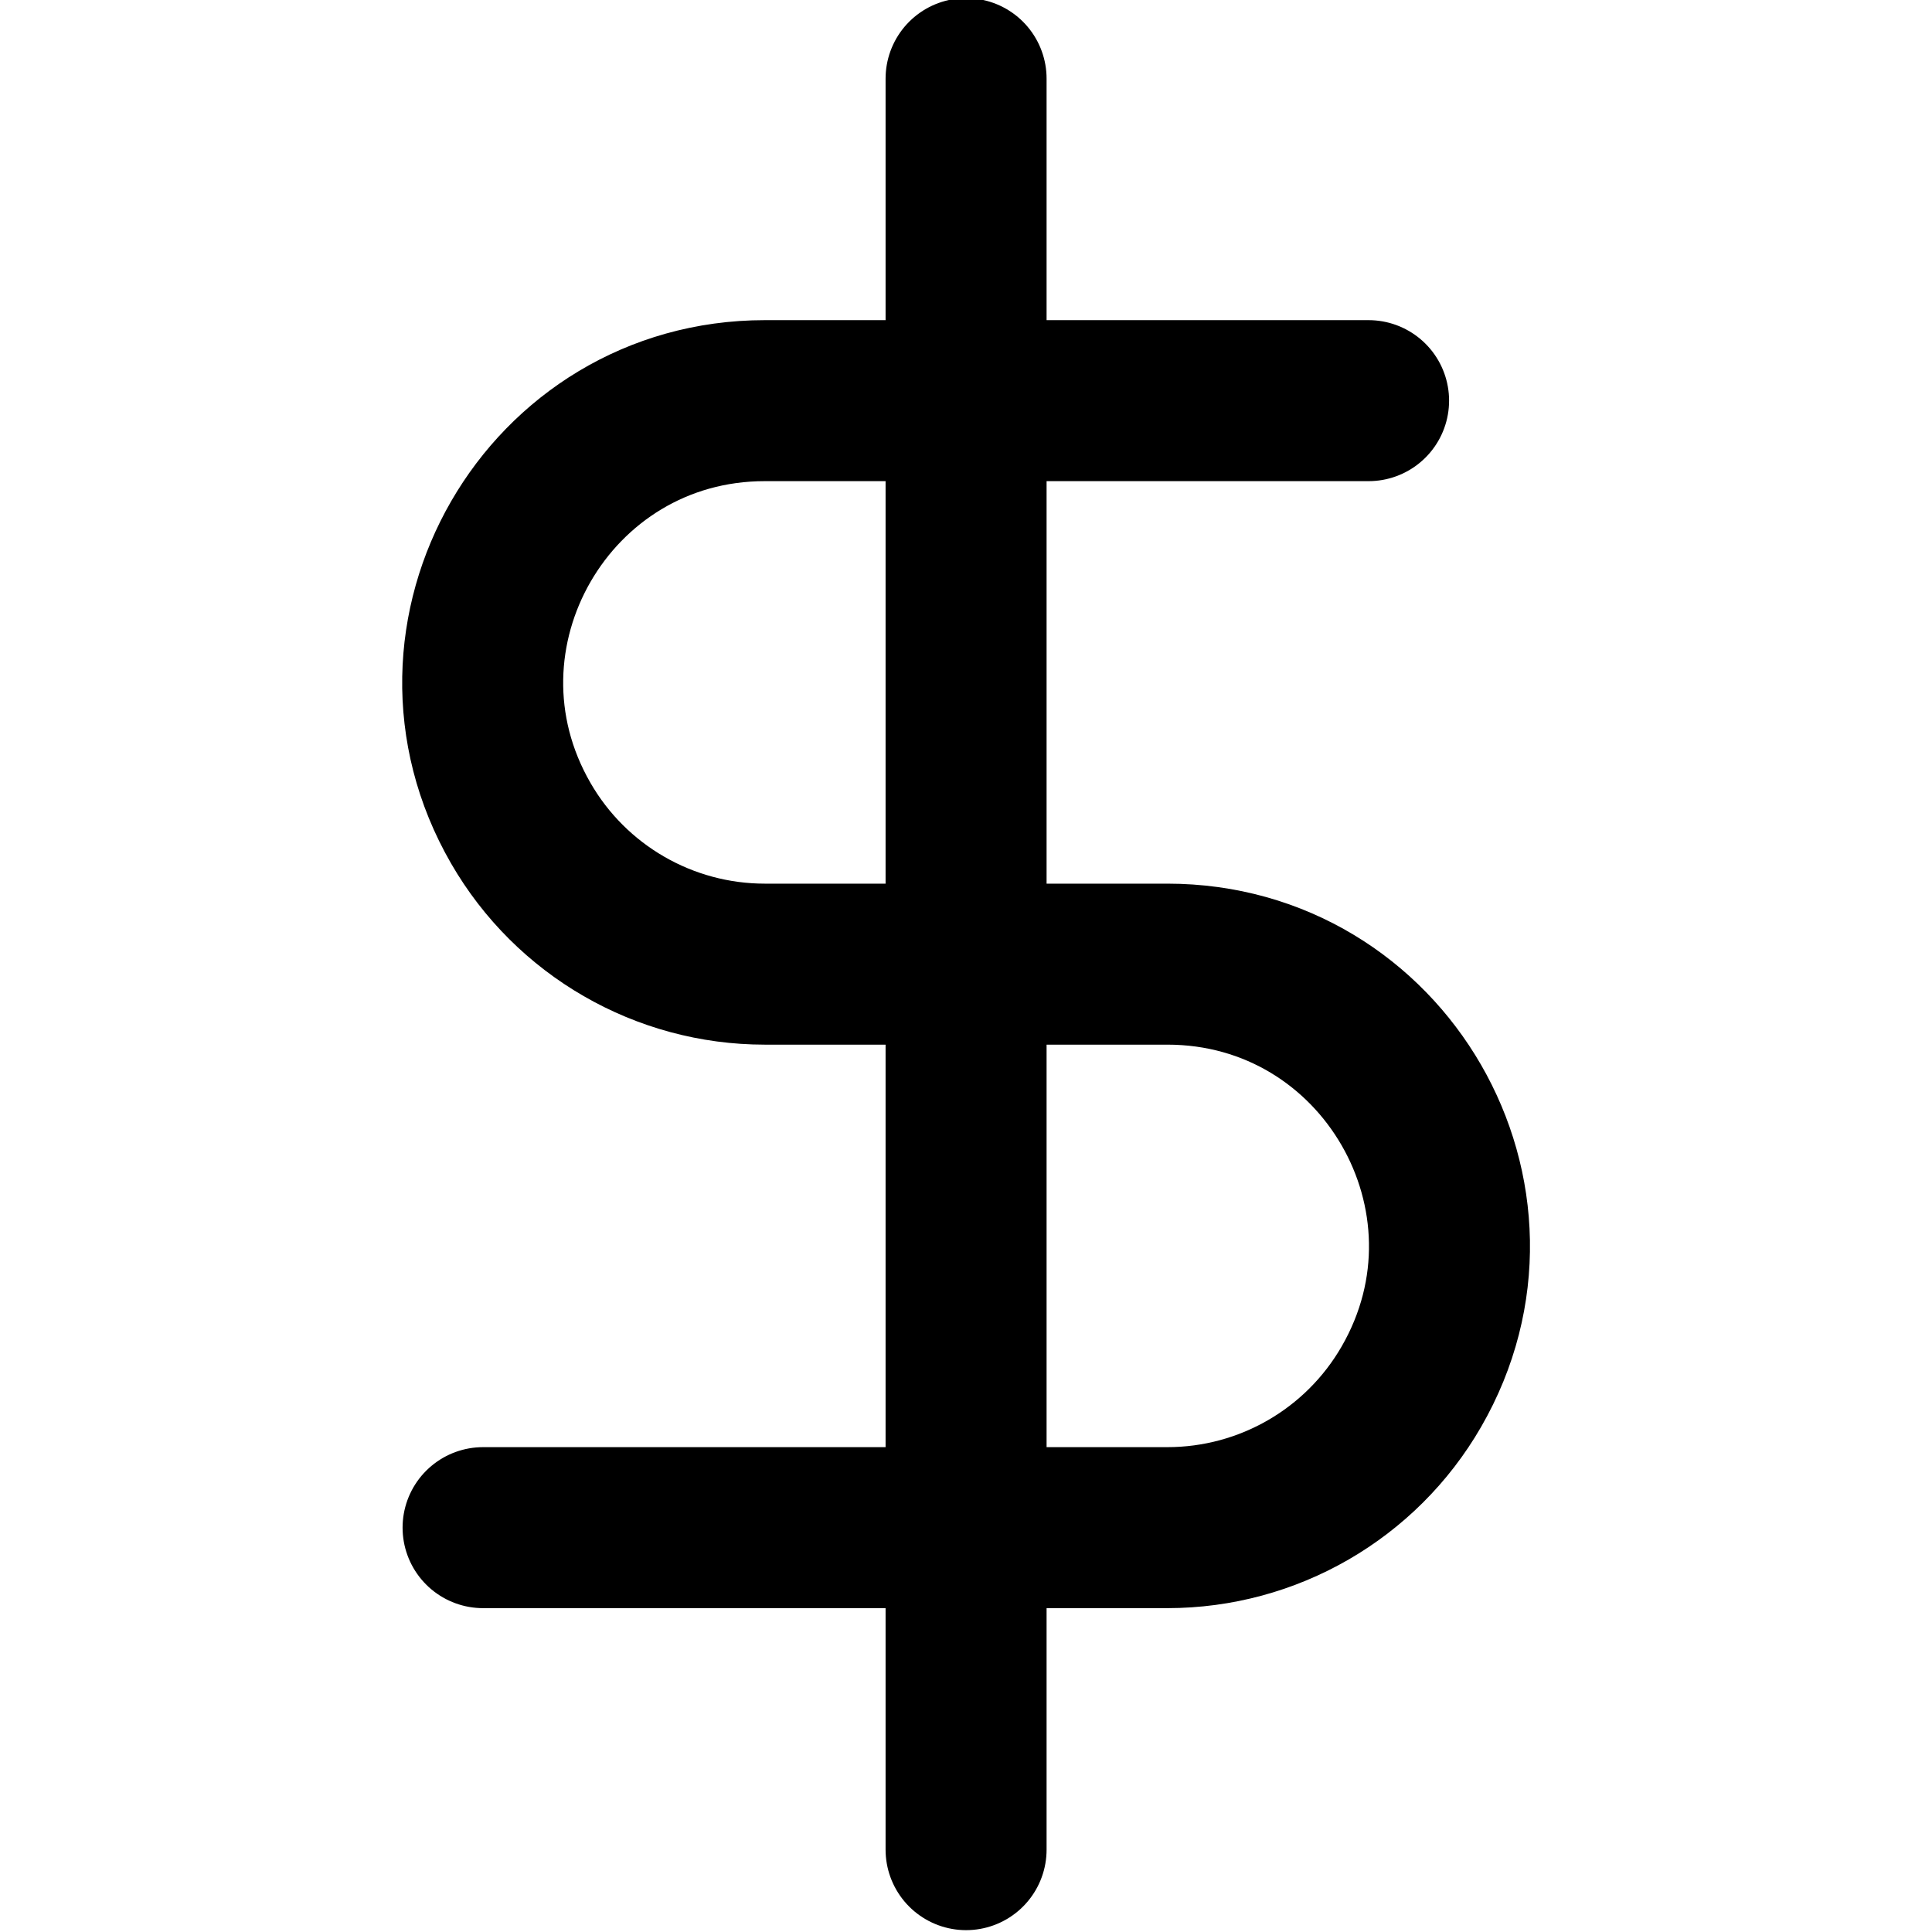 <?xml version="1.0" encoding="utf-8"?>
<svg width="24" height="24" viewBox="0 0 14 24" fill="none" stroke="black" stroke-width="2" stroke-linecap="round" stroke-linejoin="round" class="feather feather-dollar-sign" xmlns="http://www.w3.org/2000/svg">
  <line x1="7.001" y1="0.977" x2="7.001" y2="22.977"/>
  <path d="M 12.001 4.977 L 4.501 4.977 C 1.807 4.977 0.123 7.894 1.47 10.227 C 2.095 11.31 3.251 11.977 4.501 11.977 L 9.501 11.977 C 12.195 11.977 13.879 14.894 12.532 17.227 C 11.907 18.31 10.752 18.977 9.501 18.977 L 1.001 18.977"/>
</svg>